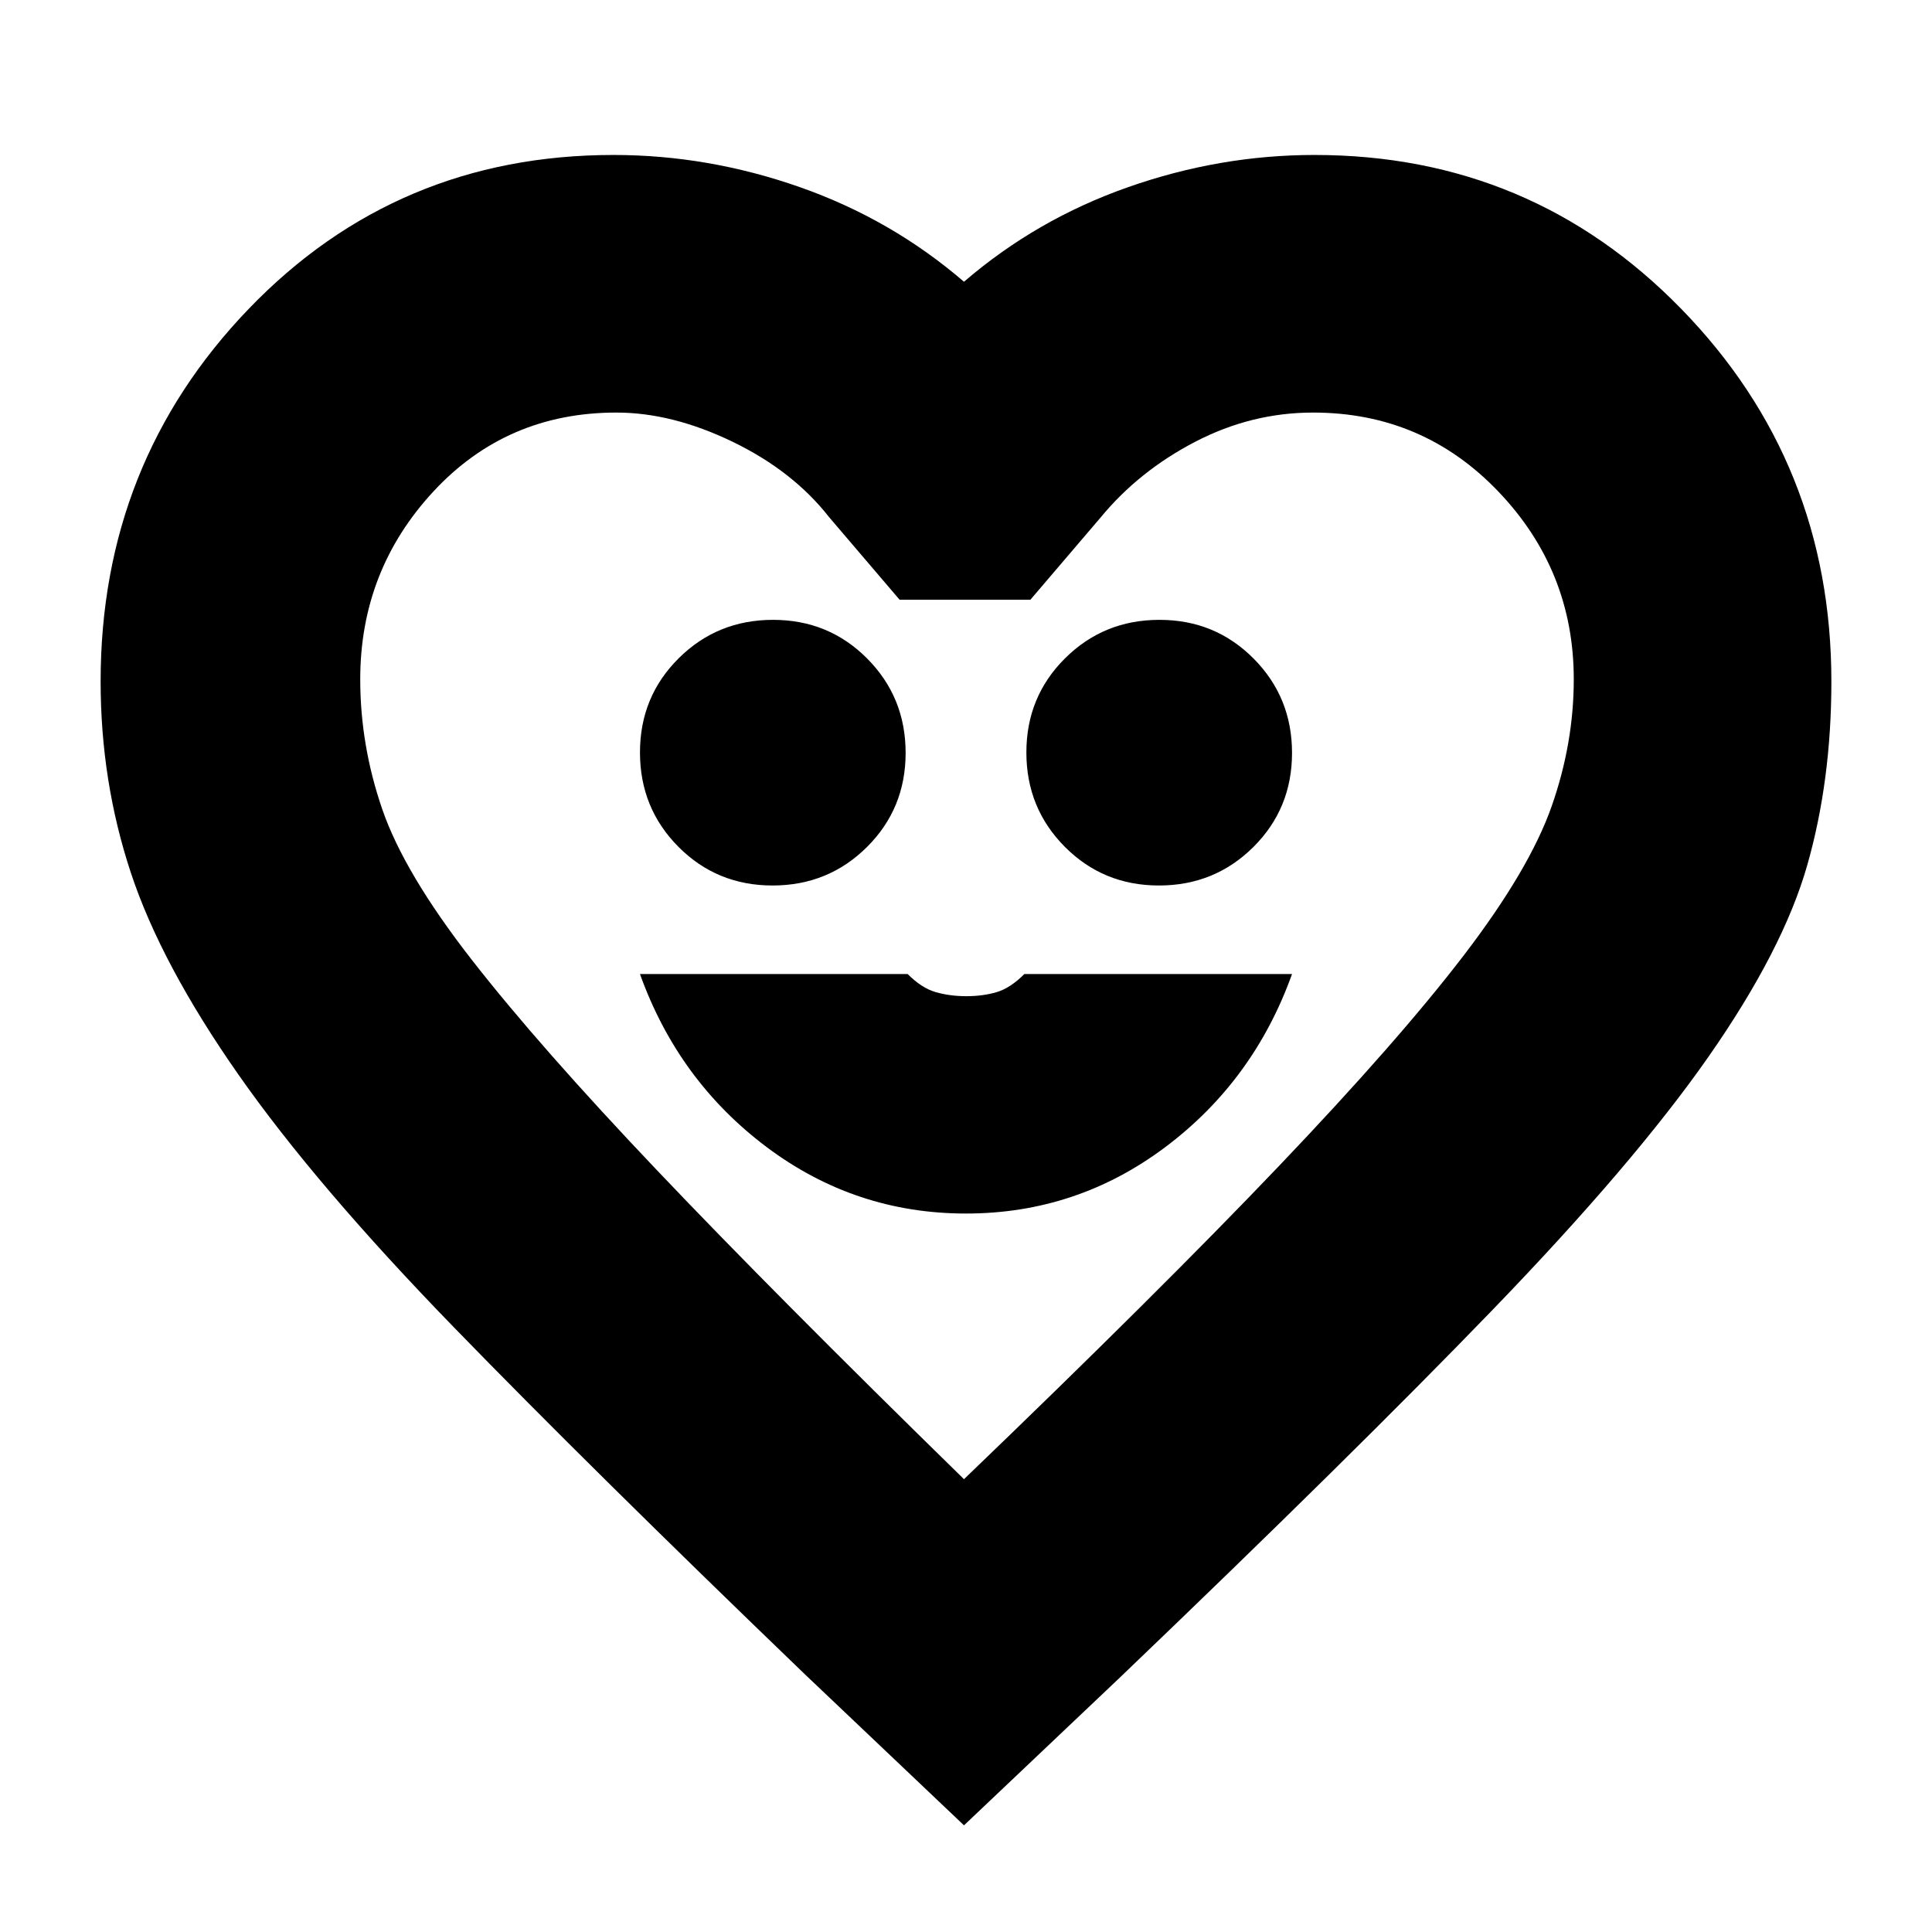 <svg xmlns="http://www.w3.org/2000/svg" height="20" viewBox="0 -960 960 960" width="20"><path d="M480-357q55.04 0 99.02-33T642-476H508.99q-6.99 7-13.81 9t-15 2q-8.18 0-15.18-2t-13.99-9H318q19 53 62.98 86T480-357Zm-96.11-163q27.67 0 46.89-19.11Q450-558.21 450-585.89q0-27.67-19.11-46.89Q411.79-652 384.11-652q-27.67 0-46.89 19.11Q318-613.79 318-586.11q0 27.67 19.11 46.89Q356.21-520 383.89-520Zm192 0q27.67 0 46.89-19.11Q642-558.21 642-585.89q0-27.67-19.11-46.89Q603.79-652 576.11-652q-27.67 0-46.89 19.11Q510-613.79 510-586.11q0 27.67 19.11 46.89Q548.21-520 575.89-520ZM479-53l-79-75Q294-230 225.5-300.5T118.5-426Q80-481 65-526.39q-15-45.38-15-94.98Q50-730 123.56-806.5T304.85-883q47.08 0 92.62 16Q443-851 479-820q36-31 81.53-47 45.54-16 92.62-16 107.69 0 182.27 76.5Q910-730 910-621.37q0 49.25-12 91.31T849-435q-37 53-107 125.5T556-126l-77 73Zm0-172q97.13-93.33 156.56-155.67Q695-443 727.5-485.5t43.5-73.84q11-31.33 11-63.12 0-54.11-37.51-93.33Q706.99-755 652.48-755q-30.64 0-58.56 14.5T547-703l-35 41h-65l-35-41q-18-23-48-37.5T306.27-755q-54.54 0-90.91 39.21Q179-676.57 179-622.46q0 32.79 10.94 64.56 10.94 31.77 44.5 74.84Q268-440 326.62-378.33 385.24-316.67 479-225Zm2-266Z"/></svg>